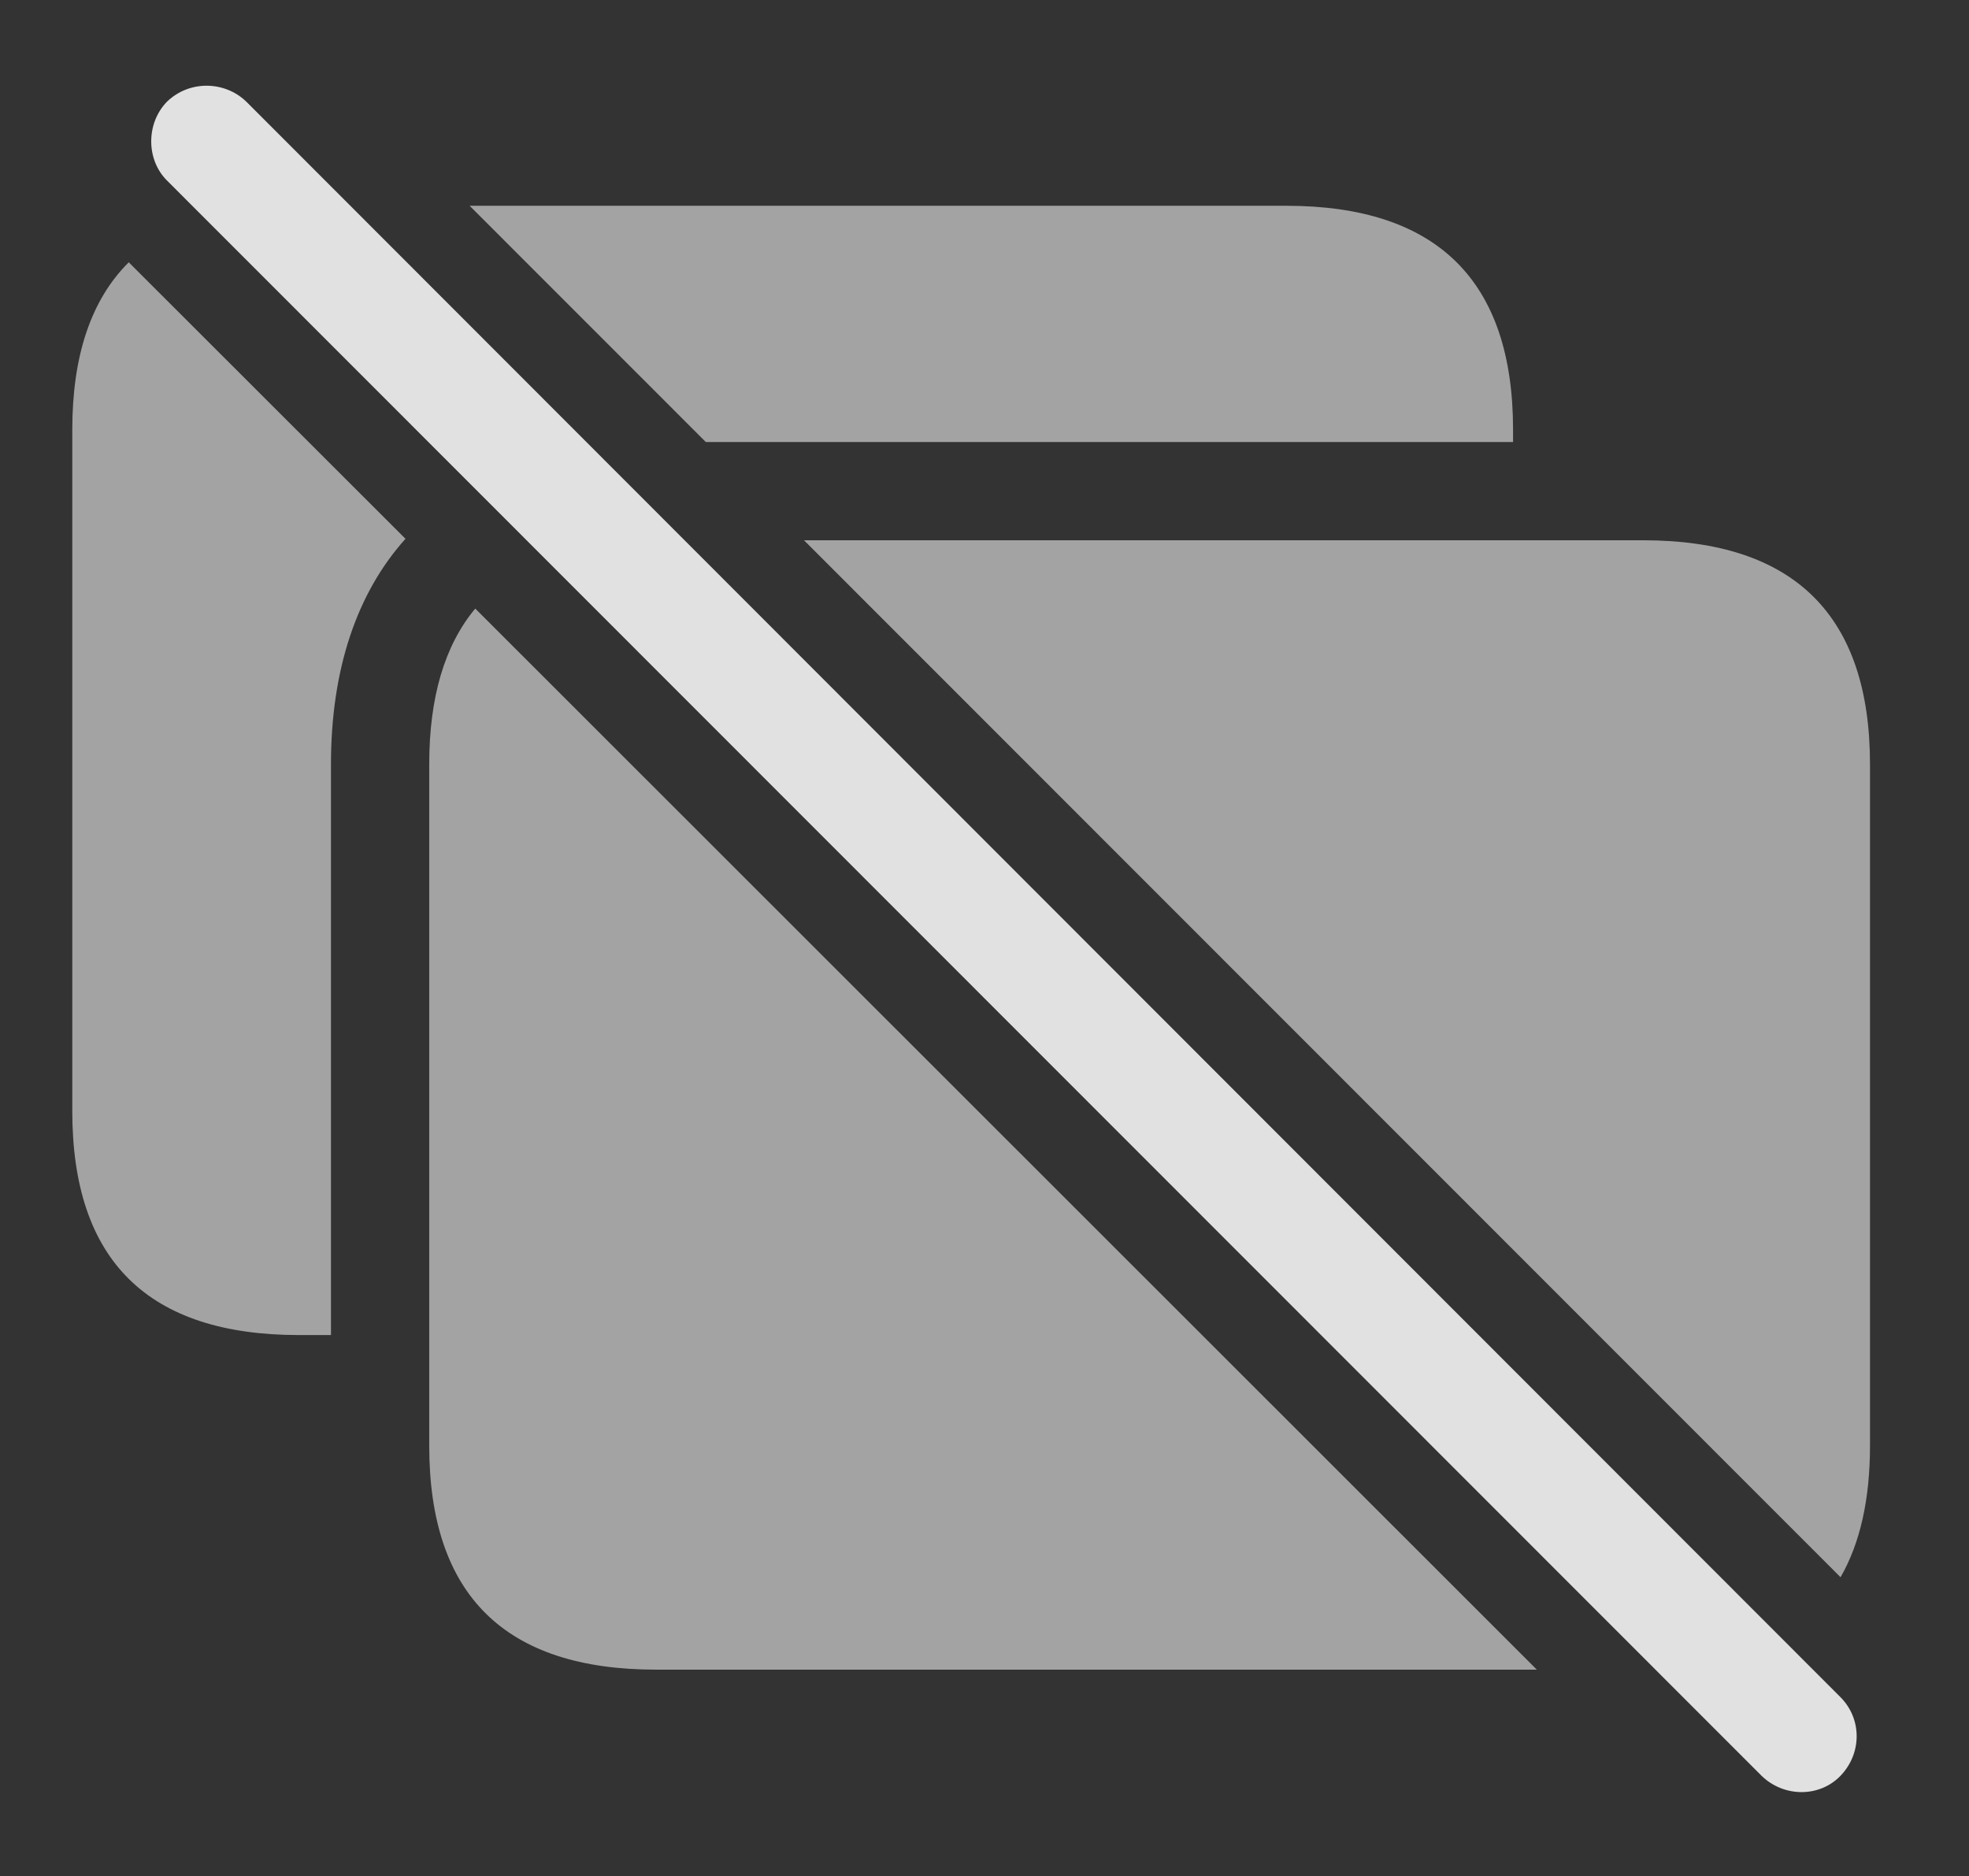 <?xml version="1.0" encoding="UTF-8"?>
<!--Generator: Apple Native CoreSVG 232.5-->
<!DOCTYPE svg
PUBLIC "-//W3C//DTD SVG 1.1//EN"
       "http://www.w3.org/Graphics/SVG/1.1/DTD/svg11.dtd">
<svg version="1.1" xmlns="http://www.w3.org/2000/svg" xmlns:xlink="http://www.w3.org/1999/xlink" width="26.611" height="25.357">
 <rect width="100%" height="100%" fill="#333333" stroke="none"/>
 <g>
  <rect height="25.357" opacity="0" width="26.611" x="0" y="0"/>
  <path d="M5.48 7.282C4.822 8.015 4.473 9.048 4.473 10.33L4.473 18.044L4.043 18.044C2.002 18.044 0.977 17.039 0.977 15.017L0.977 5.808C0.977 4.805 1.232 4.05 1.74 3.545ZM20.449 5.808L20.449 5.974L9.539 5.974L6.347 2.781L17.383 2.781C19.424 2.781 20.449 3.796 20.449 5.808Z" fill="#ffffff" fill-opacity="0.55"/>
  <path d="M20.77 22.566L8.867 22.566C6.826 22.566 5.801 21.56 5.801 19.539L5.801 10.33C5.801 9.426 6.008 8.723 6.423 8.225ZM25.273 10.33L25.273 19.539C25.273 20.261 25.141 20.855 24.875 21.317L10.866 7.302L22.207 7.302C24.248 7.302 25.273 8.318 25.273 10.33Z" fill="#ffffff" fill-opacity="0.55"/>
  <path d="M23.809 24.002C24.111 24.294 24.59 24.294 24.873 24.002C25.166 23.699 25.166 23.23 24.873 22.937L3.33 1.375C3.037 1.091 2.559 1.082 2.256 1.375C1.973 1.667 1.973 2.156 2.256 2.439Z" fill="#ffffff" fill-opacity="0.85"/>
 </g>
</svg>

